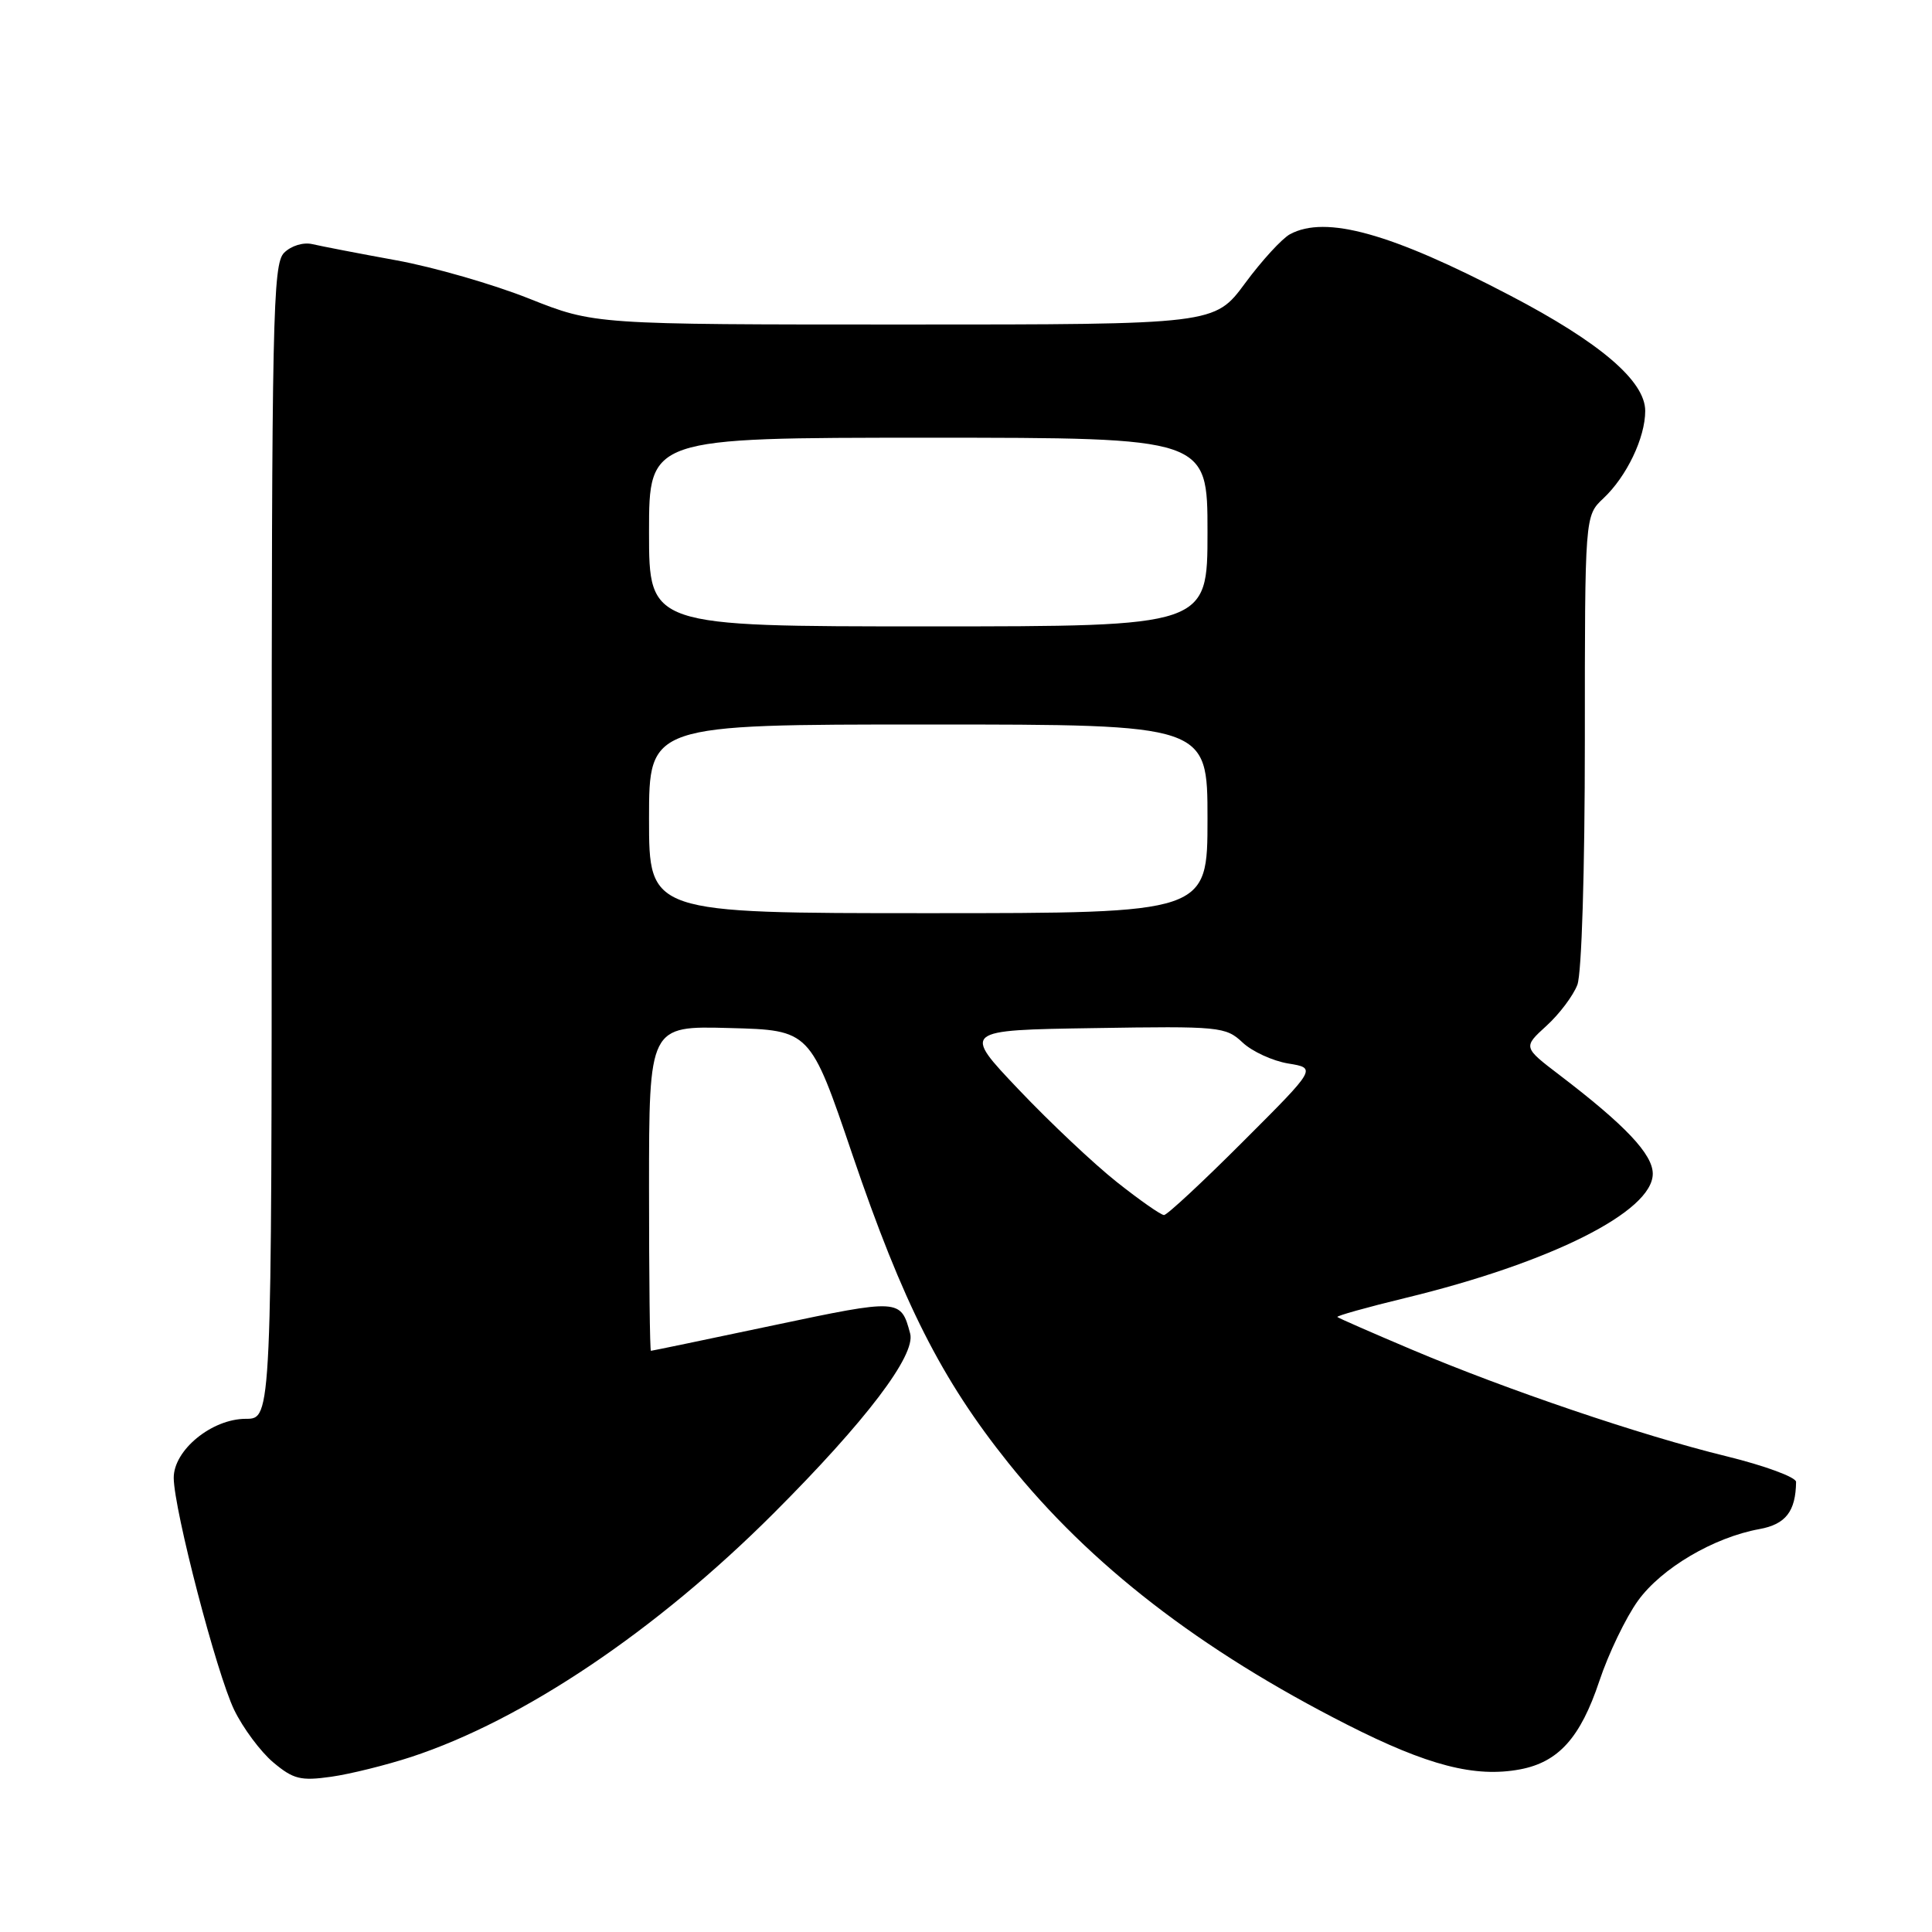 <?xml version="1.0" encoding="UTF-8" standalone="no"?>
<!DOCTYPE svg PUBLIC "-//W3C//DTD SVG 1.1//EN" "http://www.w3.org/Graphics/SVG/1.1/DTD/svg11.dtd" >
<svg xmlns="http://www.w3.org/2000/svg" xmlns:xlink="http://www.w3.org/1999/xlink" version="1.1" viewBox="0 0 256 256">
 <g >
 <path fill="currentColor"
d=" M 54.50 232.80 C 69.34 227.92 86.95 216.08 102.52 200.51 C 114.72 188.31 121.37 179.56 120.60 176.70 C 119.37 172.09 119.23 172.08 102.50 175.61 C 93.70 177.47 86.39 178.99 86.25 178.99 C 86.11 179.00 86.00 169.31 86.00 157.47 C 86.00 135.93 86.00 135.93 96.67 136.22 C 107.35 136.50 107.35 136.50 112.95 153.00 C 119.64 172.67 124.73 182.74 133.60 193.83 C 144.42 207.34 159.00 218.62 178.49 228.52 C 189.18 233.95 195.45 235.57 201.42 234.45 C 206.51 233.49 209.42 230.25 211.92 222.75 C 213.13 219.11 215.44 214.32 217.05 212.09 C 220.17 207.78 227.08 203.71 233.14 202.61 C 236.61 201.98 237.94 200.27 237.99 196.36 C 237.99 195.74 233.84 194.21 228.75 192.96 C 217.42 190.19 199.71 184.18 187.00 178.80 C 181.78 176.59 177.37 174.66 177.21 174.51 C 177.04 174.37 181.09 173.23 186.21 171.99 C 205.51 167.31 219.00 160.54 219.00 155.53 C 219.00 152.95 215.38 149.11 206.66 142.46 C 201.81 138.76 201.81 138.76 204.91 135.93 C 206.62 134.38 208.46 131.93 209.01 130.49 C 209.58 128.96 210.00 115.43 210.00 98.11 C 210.00 68.35 210.00 68.35 212.44 66.05 C 215.54 63.15 218.00 58.00 218.00 54.45 C 218.00 50.49 212.02 45.38 200.09 39.15 C 184.33 30.90 175.68 28.49 170.94 31.03 C 169.88 31.60 167.20 34.52 164.98 37.53 C 160.94 43.00 160.94 43.00 119.84 43.00 C 78.75 43.00 78.75 43.00 70.12 39.57 C 65.38 37.68 57.45 35.39 52.50 34.49 C 47.55 33.59 42.55 32.62 41.39 32.35 C 40.19 32.07 38.58 32.56 37.64 33.50 C 36.15 35.00 36.00 42.00 36.00 111.57 C 36.00 188.00 36.00 188.00 32.58 188.00 C 28.06 188.00 22.99 192.16 23.02 195.84 C 23.06 200.09 28.71 221.77 31.03 226.57 C 32.20 228.98 34.53 232.11 36.20 233.52 C 38.87 235.76 39.84 236.00 43.88 235.43 C 46.42 235.07 51.20 233.88 54.50 232.80 Z  M 148.00 156.64 C 144.97 154.24 139.12 148.73 135.00 144.39 C 127.50 136.50 127.50 136.50 144.91 136.23 C 161.61 135.96 162.41 136.04 164.64 138.13 C 165.91 139.33 168.64 140.58 170.70 140.92 C 174.45 141.53 174.45 141.53 164.71 151.26 C 159.36 156.62 154.64 161.00 154.24 161.00 C 153.83 161.00 151.03 159.04 148.00 156.64 Z  M 86.00 108.50 C 86.00 96.00 86.00 96.00 123.00 96.00 C 160.00 96.00 160.00 96.00 160.00 108.50 C 160.00 121.00 160.00 121.00 123.00 121.00 C 86.00 121.00 86.00 121.00 86.00 108.50 Z  M 86.00 70.50 C 86.00 58.00 86.00 58.00 123.00 58.00 C 160.00 58.00 160.00 58.00 160.00 70.50 C 160.00 83.00 160.00 83.00 123.00 83.00 C 86.00 83.00 86.00 83.00 86.00 70.50 Z "/>
</g>
</svg>